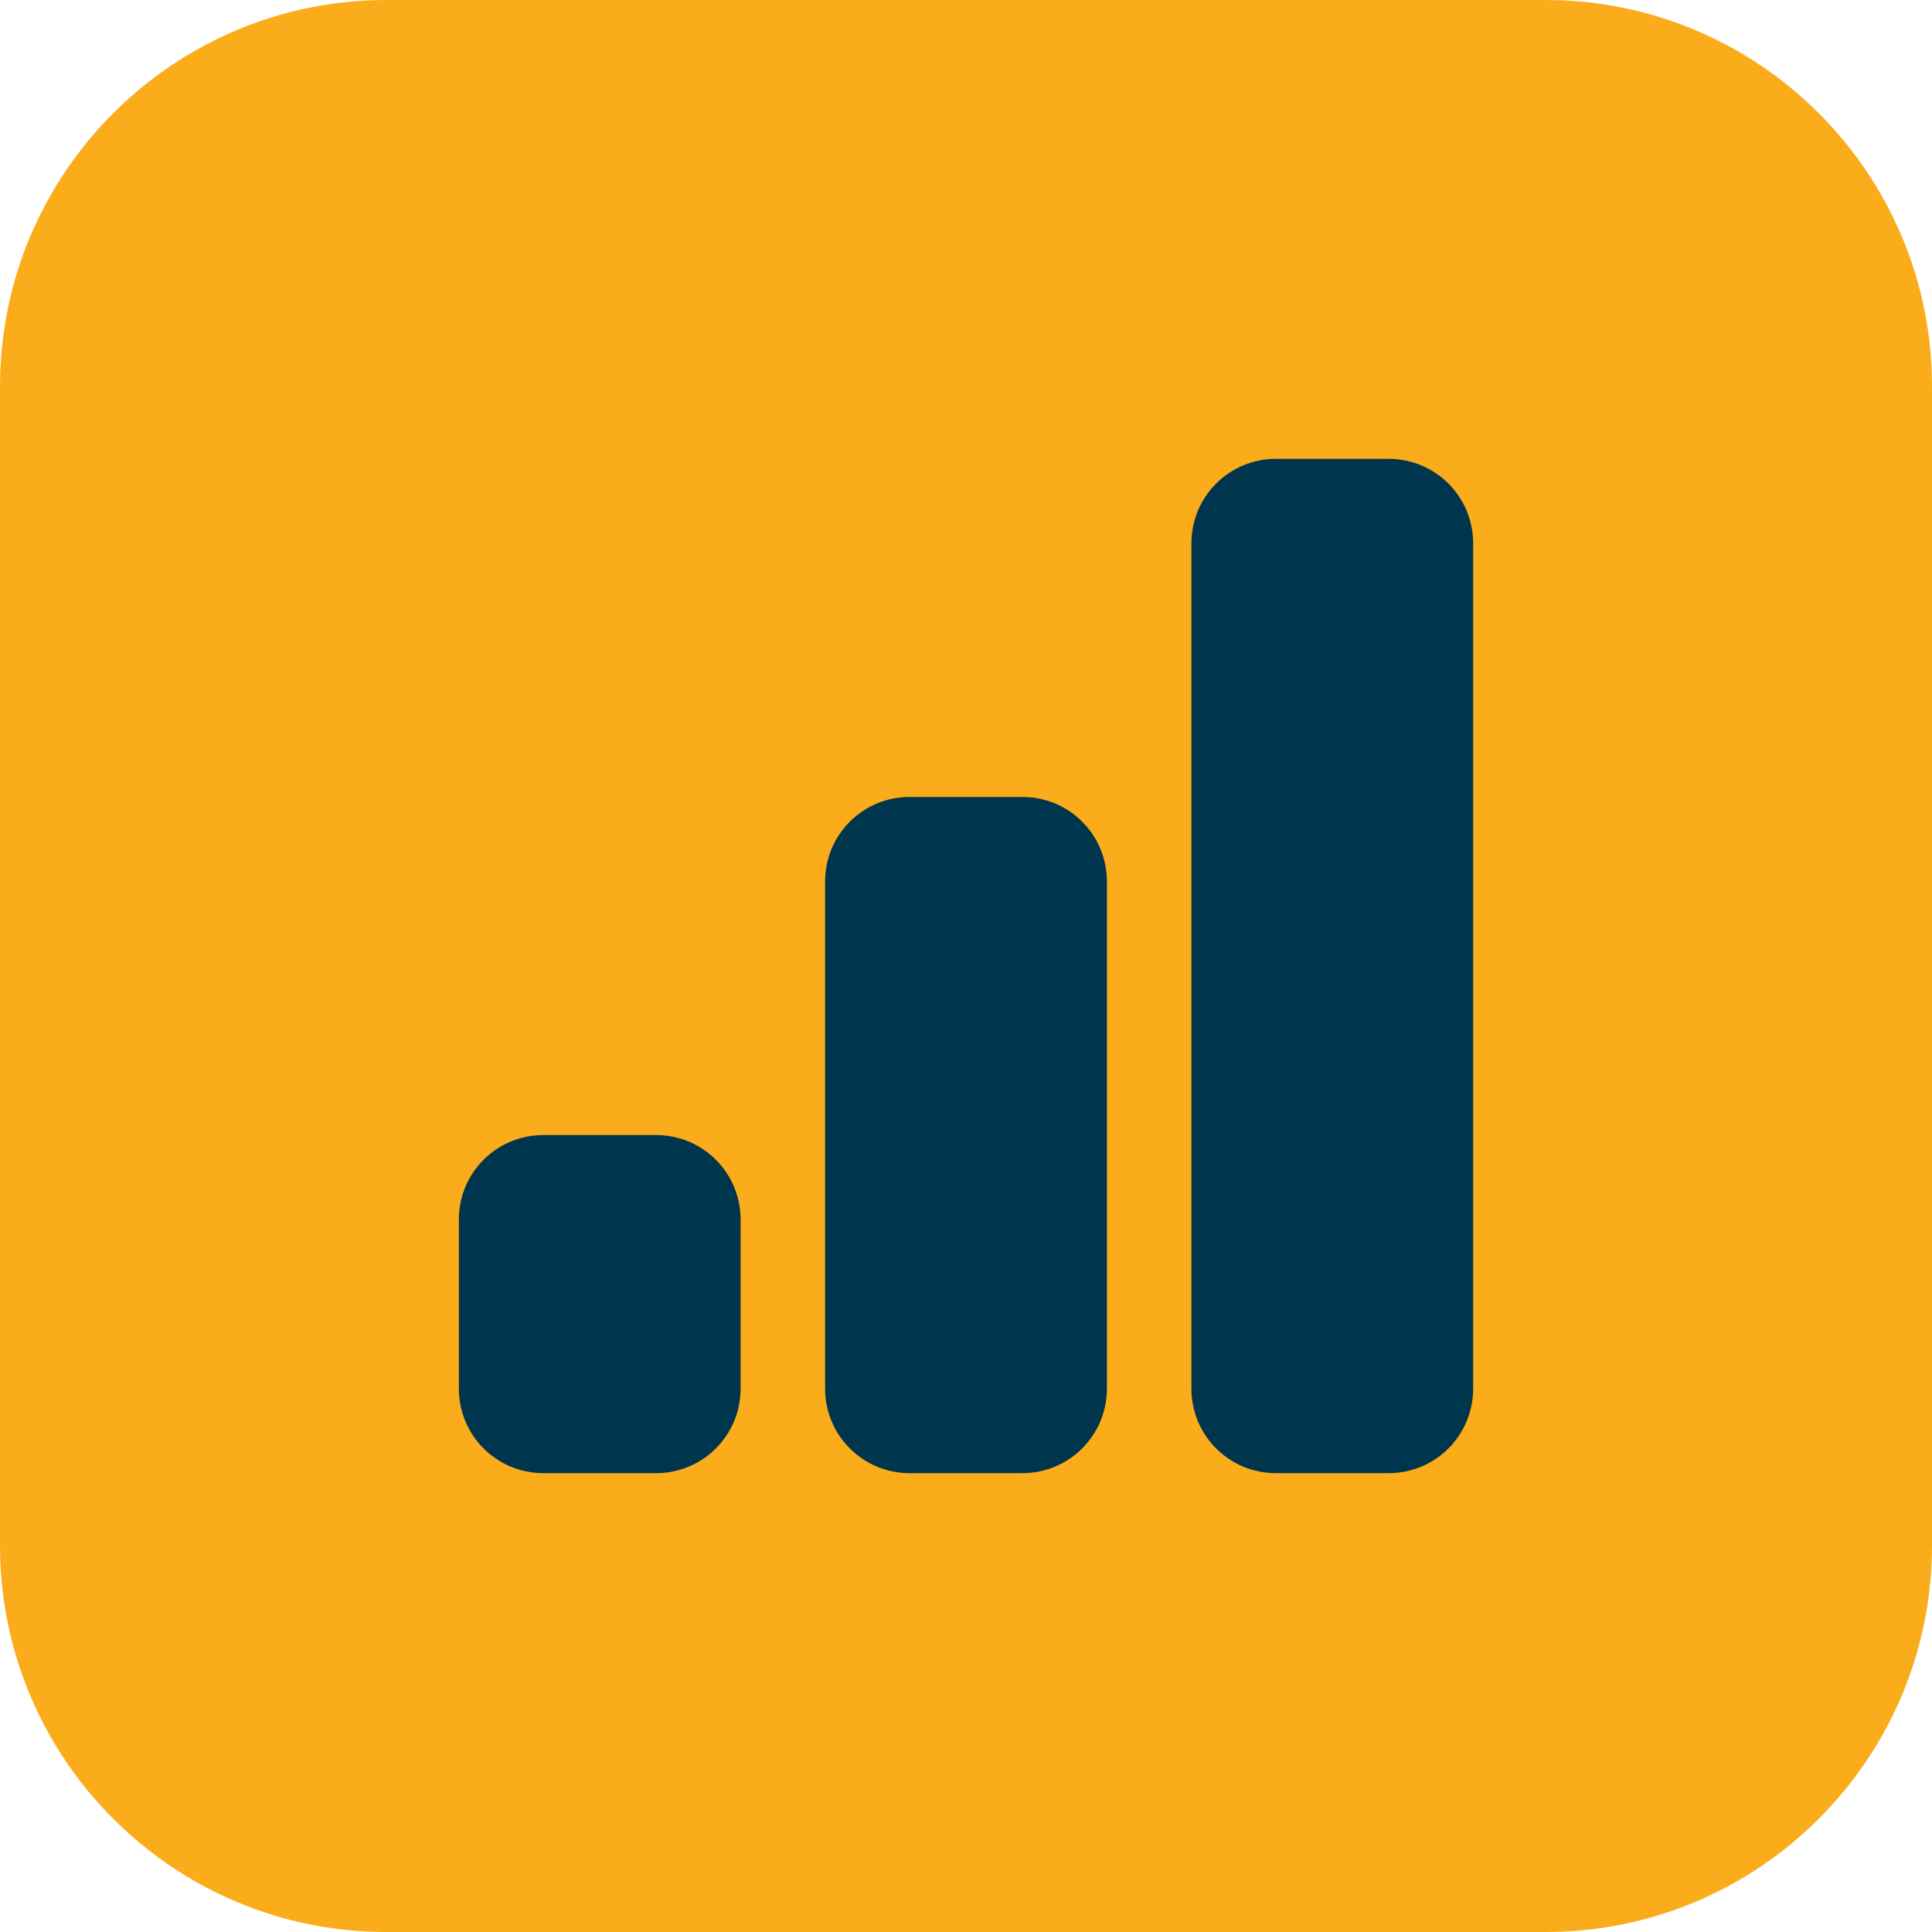<?xml version="1.0" encoding="UTF-8"?>
<svg xmlns="http://www.w3.org/2000/svg" xmlns:xlink="http://www.w3.org/1999/xlink" width="30px" height="30px" viewBox="0 0 30 30" version="1.1">
<g id="surface1">
<path style=" stroke:none;fill-rule:nonzero;fill:rgb(98.431%,67.451%,10.196%);fill-opacity:1;" d="M 6 0 L 24 0 C 27.312 0 30 2.688 30 6 L 30 24 C 30 27.312 27.312 30 24 30 L 6 30 C 2.688 30 0 27.312 0 24 L 0 6 C 0 2.688 2.688 0 6 0 Z M 6 0 "/>
<path style=" stroke:none;fill-rule:nonzero;fill:rgb(0%,20.784%,30.588%);fill-opacity:1;" d="M 18.5 8.438 C 18.5 7.711 19.086 7.125 19.812 7.125 L 21.562 7.125 C 22.289 7.125 22.875 7.711 22.875 8.438 L 22.875 21.562 C 22.875 22.289 22.289 22.875 21.562 22.875 L 19.812 22.875 C 19.086 22.875 18.5 22.289 18.5 21.562 Z M 12.812 13.688 C 12.812 12.961 13.398 12.375 14.125 12.375 L 15.875 12.375 C 16.602 12.375 17.188 12.961 17.188 13.688 L 17.188 21.562 C 17.188 22.289 16.602 22.875 15.875 22.875 L 14.125 22.875 C 13.398 22.875 12.812 22.289 12.812 21.562 Z M 8.438 17.625 C 7.711 17.625 7.125 18.211 7.125 18.938 L 7.125 21.562 C 7.125 22.289 7.711 22.875 8.438 22.875 L 10.188 22.875 C 10.914 22.875 11.5 22.289 11.5 21.562 L 11.5 18.938 C 11.5 18.211 10.914 17.625 10.188 17.625 Z M 8.438 17.625 "/>
</g>
</svg>
